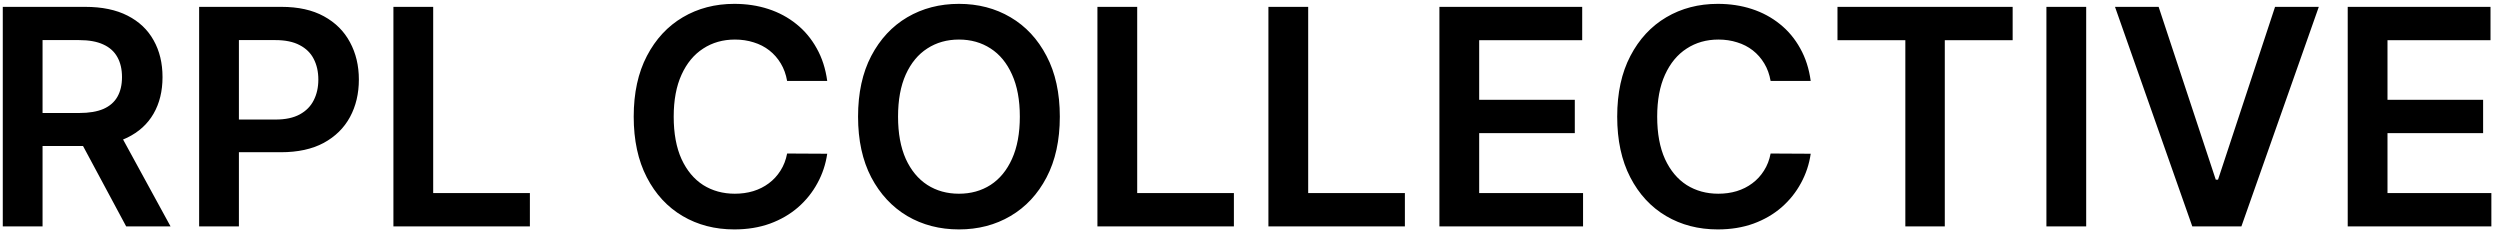 <svg width="265" height="25" viewBox="0 0 265 25" fill="none" xmlns="http://www.w3.org/2000/svg">
<path d="M0.295 24V0.727H9.023C10.811 0.727 12.311 1.038 13.523 1.659C14.742 2.28 15.663 3.152 16.284 4.273C16.913 5.386 17.227 6.686 17.227 8.17C17.227 9.663 16.909 10.958 16.273 12.057C15.644 13.148 14.716 13.992 13.489 14.591C12.261 15.182 10.754 15.477 8.966 15.477H2.75V11.977H8.398C9.443 11.977 10.299 11.833 10.966 11.546C11.633 11.25 12.125 10.822 12.443 10.261C12.769 9.693 12.932 8.996 12.932 8.17C12.932 7.345 12.769 6.64 12.443 6.057C12.117 5.466 11.621 5.019 10.954 4.716C10.288 4.405 9.428 4.25 8.375 4.25H4.511V24H0.295ZM12.318 13.454L18.079 24H13.375L7.716 13.454H12.318ZM21.108 24V0.727H29.835C31.623 0.727 33.123 1.061 34.335 1.727C35.555 2.394 36.475 3.311 37.097 4.477C37.725 5.636 38.04 6.955 38.04 8.432C38.04 9.924 37.725 11.25 37.097 12.409C36.468 13.568 35.54 14.481 34.312 15.148C33.085 15.807 31.574 16.136 29.778 16.136H23.994V12.671H29.21C30.256 12.671 31.112 12.489 31.778 12.125C32.445 11.761 32.938 11.261 33.256 10.625C33.581 9.989 33.744 9.258 33.744 8.432C33.744 7.606 33.581 6.879 33.256 6.25C32.938 5.621 32.441 5.133 31.767 4.784C31.1 4.428 30.241 4.25 29.188 4.25H25.324V24H21.108ZM41.702 24V0.727H45.918V20.466H56.168V24H41.702ZM87.685 8.58H83.435C83.313 7.883 83.09 7.265 82.764 6.727C82.438 6.182 82.033 5.72 81.548 5.341C81.063 4.962 80.51 4.678 79.889 4.489C79.276 4.292 78.613 4.193 77.901 4.193C76.635 4.193 75.514 4.511 74.537 5.148C73.56 5.777 72.794 6.701 72.242 7.92C71.688 9.133 71.412 10.614 71.412 12.364C71.412 14.144 71.688 15.644 72.242 16.864C72.802 18.076 73.567 18.992 74.537 19.614C75.514 20.227 76.632 20.534 77.889 20.534C78.586 20.534 79.238 20.443 79.844 20.261C80.457 20.072 81.007 19.796 81.492 19.432C81.984 19.068 82.397 18.621 82.73 18.091C83.071 17.561 83.306 16.954 83.435 16.273L87.685 16.296C87.526 17.401 87.181 18.439 86.651 19.409C86.128 20.379 85.442 21.235 84.594 21.977C83.745 22.712 82.753 23.288 81.617 23.704C80.48 24.114 79.219 24.318 77.832 24.318C75.787 24.318 73.961 23.845 72.355 22.898C70.749 21.951 69.484 20.583 68.56 18.796C67.635 17.008 67.173 14.864 67.173 12.364C67.173 9.856 67.639 7.712 68.571 5.932C69.503 4.144 70.772 2.777 72.378 1.83C73.984 0.883 75.802 0.409 77.832 0.409C79.128 0.409 80.332 0.591 81.446 0.955C82.56 1.318 83.552 1.852 84.423 2.557C85.294 3.254 86.01 4.11 86.571 5.125C87.139 6.133 87.51 7.284 87.685 8.58ZM112.341 12.364C112.341 14.871 111.871 17.019 110.932 18.807C110 20.587 108.727 21.951 107.114 22.898C105.508 23.845 103.686 24.318 101.648 24.318C99.61 24.318 97.784 23.845 96.171 22.898C94.564 21.943 93.292 20.576 92.352 18.796C91.421 17.008 90.954 14.864 90.954 12.364C90.954 9.856 91.421 7.712 92.352 5.932C93.292 4.144 94.564 2.777 96.171 1.83C97.784 0.883 99.61 0.409 101.648 0.409C103.686 0.409 105.508 0.883 107.114 1.83C108.727 2.777 110 4.144 110.932 5.932C111.871 7.712 112.341 9.856 112.341 12.364ZM108.102 12.364C108.102 10.598 107.826 9.11 107.273 7.898C106.727 6.678 105.97 5.758 105 5.136C104.03 4.508 102.913 4.193 101.648 4.193C100.383 4.193 99.265 4.508 98.296 5.136C97.326 5.758 96.564 6.678 96.011 7.898C95.466 9.11 95.193 10.598 95.193 12.364C95.193 14.129 95.466 15.621 96.011 16.841C96.564 18.053 97.326 18.974 98.296 19.602C99.265 20.224 100.383 20.534 101.648 20.534C102.913 20.534 104.03 20.224 105 19.602C105.97 18.974 106.727 18.053 107.273 16.841C107.826 15.621 108.102 14.129 108.102 12.364ZM116.327 24V0.727H120.543V20.466H130.793V24H116.327ZM134.452 24V0.727H138.668V20.466H148.918V24H134.452ZM152.577 24V0.727H167.713V4.261H156.793V10.579H166.929V14.114H156.793V20.466H167.804V24H152.577ZM191.935 8.58H187.685C187.563 7.883 187.34 7.265 187.014 6.727C186.688 6.182 186.283 5.72 185.798 5.341C185.313 4.962 184.76 4.678 184.139 4.489C183.526 4.292 182.863 4.193 182.151 4.193C180.885 4.193 179.764 4.511 178.787 5.148C177.81 5.777 177.045 6.701 176.491 7.92C175.938 9.133 175.662 10.614 175.662 12.364C175.662 14.144 175.938 15.644 176.491 16.864C177.052 18.076 177.817 18.992 178.787 19.614C179.764 20.227 180.882 20.534 182.139 20.534C182.836 20.534 183.488 20.443 184.094 20.261C184.707 20.072 185.257 19.796 185.741 19.432C186.234 19.068 186.647 18.621 186.98 18.091C187.321 17.561 187.556 16.954 187.685 16.273L191.935 16.296C191.776 17.401 191.431 18.439 190.901 19.409C190.378 20.379 189.692 21.235 188.844 21.977C187.995 22.712 187.003 23.288 185.866 23.704C184.73 24.114 183.469 24.318 182.082 24.318C180.037 24.318 178.211 23.845 176.605 22.898C174.999 21.951 173.734 20.583 172.81 18.796C171.885 17.008 171.423 14.864 171.423 12.364C171.423 9.856 171.889 7.712 172.821 5.932C173.753 4.144 175.022 2.777 176.628 1.83C178.234 0.883 180.052 0.409 182.082 0.409C183.378 0.409 184.582 0.591 185.696 0.955C186.81 1.318 187.802 1.852 188.673 2.557C189.545 3.254 190.26 4.11 190.821 5.125C191.389 6.133 191.76 7.284 191.935 8.58ZM194.773 4.261V0.727H213.341V4.261H206.148V24H201.966V4.261H194.773ZM221.136 0.727V24H216.92V0.727H221.136ZM228.815 0.727L234.872 19.046H235.111L241.156 0.727H245.793L237.588 24H232.384L224.19 0.727H228.815ZM248.858 24V0.727H263.994V4.261H253.074V10.579H263.21V14.114H253.074V20.466H264.085V24H248.858Z" fill="black"/>
</svg>
